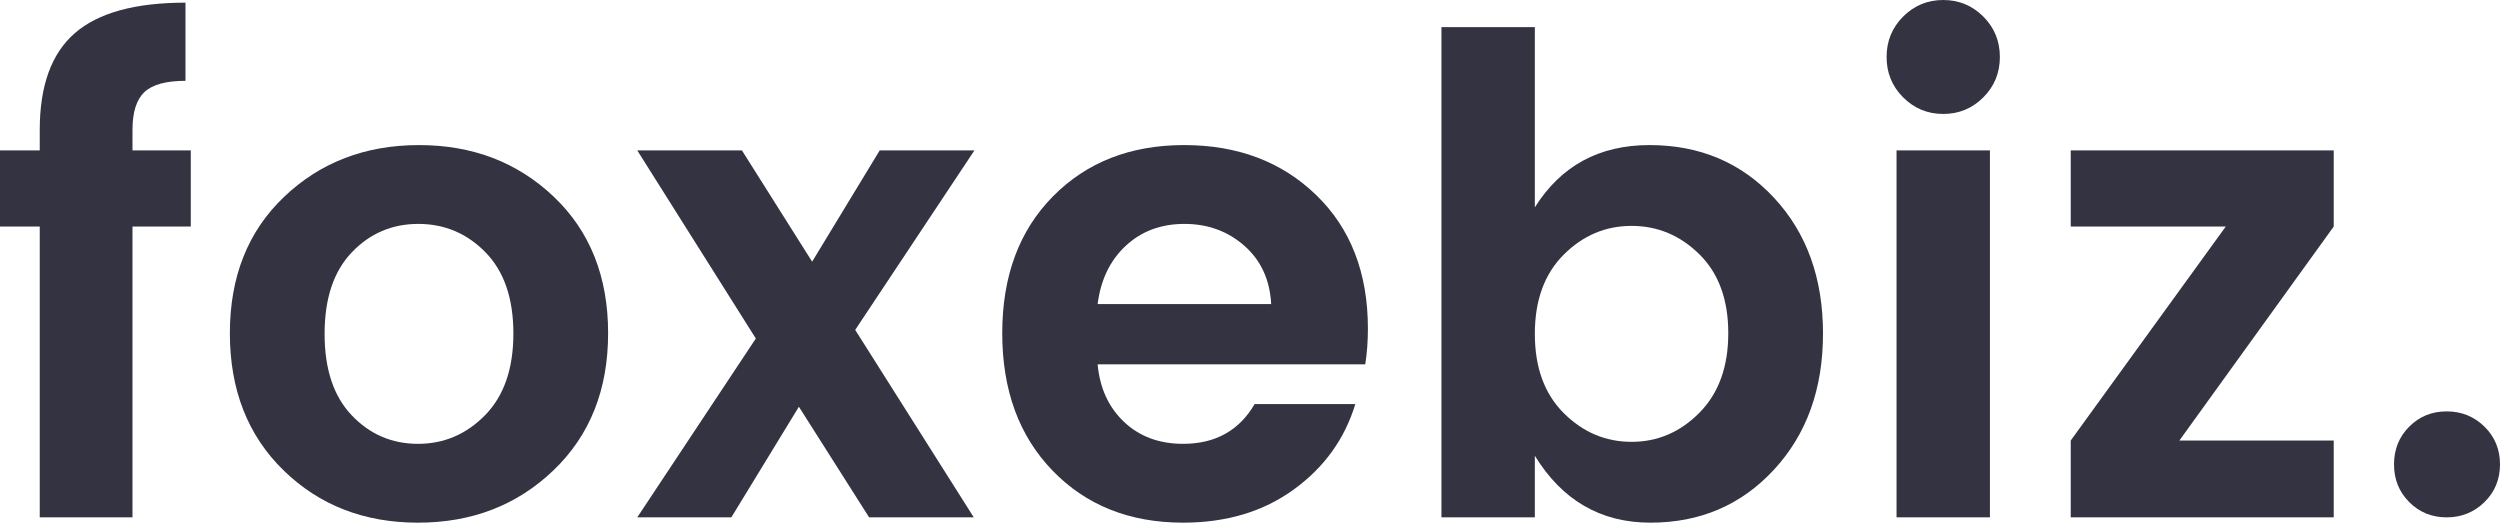<?xml version="1.0" encoding="utf-8"?>
<!-- Generator: Adobe Illustrator 22.1.0, SVG Export Plug-In . SVG Version: 6.00 Build 0)  -->
<svg version="1.1" id="logo" xmlns="http://www.w3.org/2000/svg" xmlns:xlink="http://www.w3.org/1999/xlink" x="0px" y="0px"
	 viewBox="0 0 271.725 56.808" enable-background="new 0 0 271.725 56.808" xml:space="preserve">
<g>
	<path fill="#333342" d="M20.736,16.345v8.279h-6.336v31.608H4.32V24.624H0v-8.279h4.32v-2.232
		c0-4.799,1.272-8.304,3.816-10.512c2.544-2.207,6.552-3.312,12.024-3.312v8.496c-2.113,0-3.6,0.408-4.464,1.225
		c-0.864,0.816-1.296,2.185-1.296,4.104v2.232H20.736z"/>
	<path fill="#333342" d="M30.816,51.12c-3.888-3.791-5.832-8.759-5.832-14.903c0-6.144,1.968-11.087,5.904-14.832
		c3.936-3.744,8.82-5.616,14.652-5.616c5.832,0,10.715,1.872,14.652,5.616c3.935,3.744,5.904,8.688,5.904,14.832
		c0,6.144-1.98,11.112-5.94,14.903c-3.96,3.793-8.868,5.689-14.724,5.689C39.575,56.808,34.704,54.913,30.816,51.12
		z M45.432,48.24c2.832,0,5.268-1.044,7.308-3.132c2.04-2.088,3.06-5.04,3.06-8.856
		c0-3.815-1.008-6.754-3.024-8.819c-2.016-2.063-4.453-3.097-7.308-3.097c-2.856,0-5.269,1.033-7.236,3.097
		c-1.969,2.064-2.952,5.016-2.952,8.855c0,3.841,0.983,6.793,2.952,8.856C40.199,47.209,42.599,48.24,45.432,48.24
		z"/>
	<path fill="#333342" d="M105.912,16.345l-12.96,19.511l12.888,20.376h-11.376l-7.632-12.024l-7.344,12.024H69.263
		l12.888-19.44L69.263,16.345h11.376l7.632,12.096l7.345-12.096H105.912z"/>
	<path fill="#333342" d="M128.591,56.808c-5.809,0-10.538-1.884-14.184-5.652c-3.648-3.768-5.473-8.748-5.473-14.94
		c0-6.192,1.836-11.148,5.508-14.868c3.673-3.72,8.425-5.58,14.257-5.58c5.832,0,10.619,1.812,14.363,5.436
		c3.744,3.625,5.616,8.46,5.616,14.508c0,1.393-0.097,2.688-0.288,3.888h-29.088
		c0.239,2.592,1.199,4.68,2.88,6.264c1.68,1.584,3.816,2.376,6.409,2.376c3.503,0,6.095-1.44,7.776-4.319h10.943
		c-1.151,3.792-3.384,6.888-6.695,9.287C137.303,55.609,133.294,56.808,128.591,56.808z M135.251,26.713
		c-1.8-1.584-3.973-2.377-6.517-2.377s-4.668,0.793-6.373,2.377s-2.725,3.696-3.06,6.335h18.865
		C138.023,30.409,137.051,28.297,135.251,26.713z"/>
	<path fill="#333342" d="M166.822,22.536c2.832-4.511,6.984-6.768,12.456-6.768c5.473,0,9.983,1.908,13.536,5.724
		c3.552,3.816,5.328,8.737,5.328,14.759c0,6.024-1.776,10.957-5.328,14.797c-3.553,3.841-8.028,5.76-13.428,5.76
		c-5.4,0-9.589-2.424-12.565-7.272v6.696h-10.151V2.952h10.151V22.536z M184.715,44.856
		c2.088-2.111,3.132-4.991,3.132-8.64c0-3.647-1.044-6.503-3.132-8.568c-2.088-2.063-4.549-3.096-7.38-3.096
		c-2.833,0-5.292,1.044-7.381,3.132c-2.088,2.088-3.132,4.957-3.132,8.603c0,3.648,1.044,6.517,3.132,8.604
		c2.089,2.088,4.548,3.132,7.381,3.132C180.166,48.024,182.627,46.968,184.715,44.856z"/>
	<path fill="#333342" d="M217.366,6.192c0,1.728-0.601,3.192-1.8,4.392c-1.2,1.201-2.652,1.801-4.356,1.801
		s-3.156-0.6-4.356-1.801c-1.2-1.199-1.8-2.663-1.8-4.392c0-1.728,0.6-3.191,1.8-4.392
		C208.054,0.602,209.506,0,211.21,0s3.156,0.602,4.356,1.801C216.766,3.001,217.366,4.465,217.366,6.192z
		 M206.135,56.232V16.345h10.151v39.887H206.135z"/>
	<path fill="#333342" d="M253.652,16.345v8.279L236.877,47.88h16.775v8.352h-28.584v-8.352L241.917,24.624h-16.849v-8.279
		H253.652z"/>
	<path fill="#333342" d="M271.725,50.472c0,1.632-0.565,3-1.692,4.104c-1.128,1.105-2.496,1.656-4.104,1.656
		c-1.609,0-2.965-0.551-4.068-1.656c-1.105-1.103-1.656-2.472-1.656-4.104s0.552-2.999,1.656-4.104
		c1.103-1.103,2.459-1.655,4.068-1.655c1.607,0,2.976,0.552,4.104,1.655
		C271.159,47.473,271.725,48.84,271.725,50.472z"/>
</g>
</svg>
